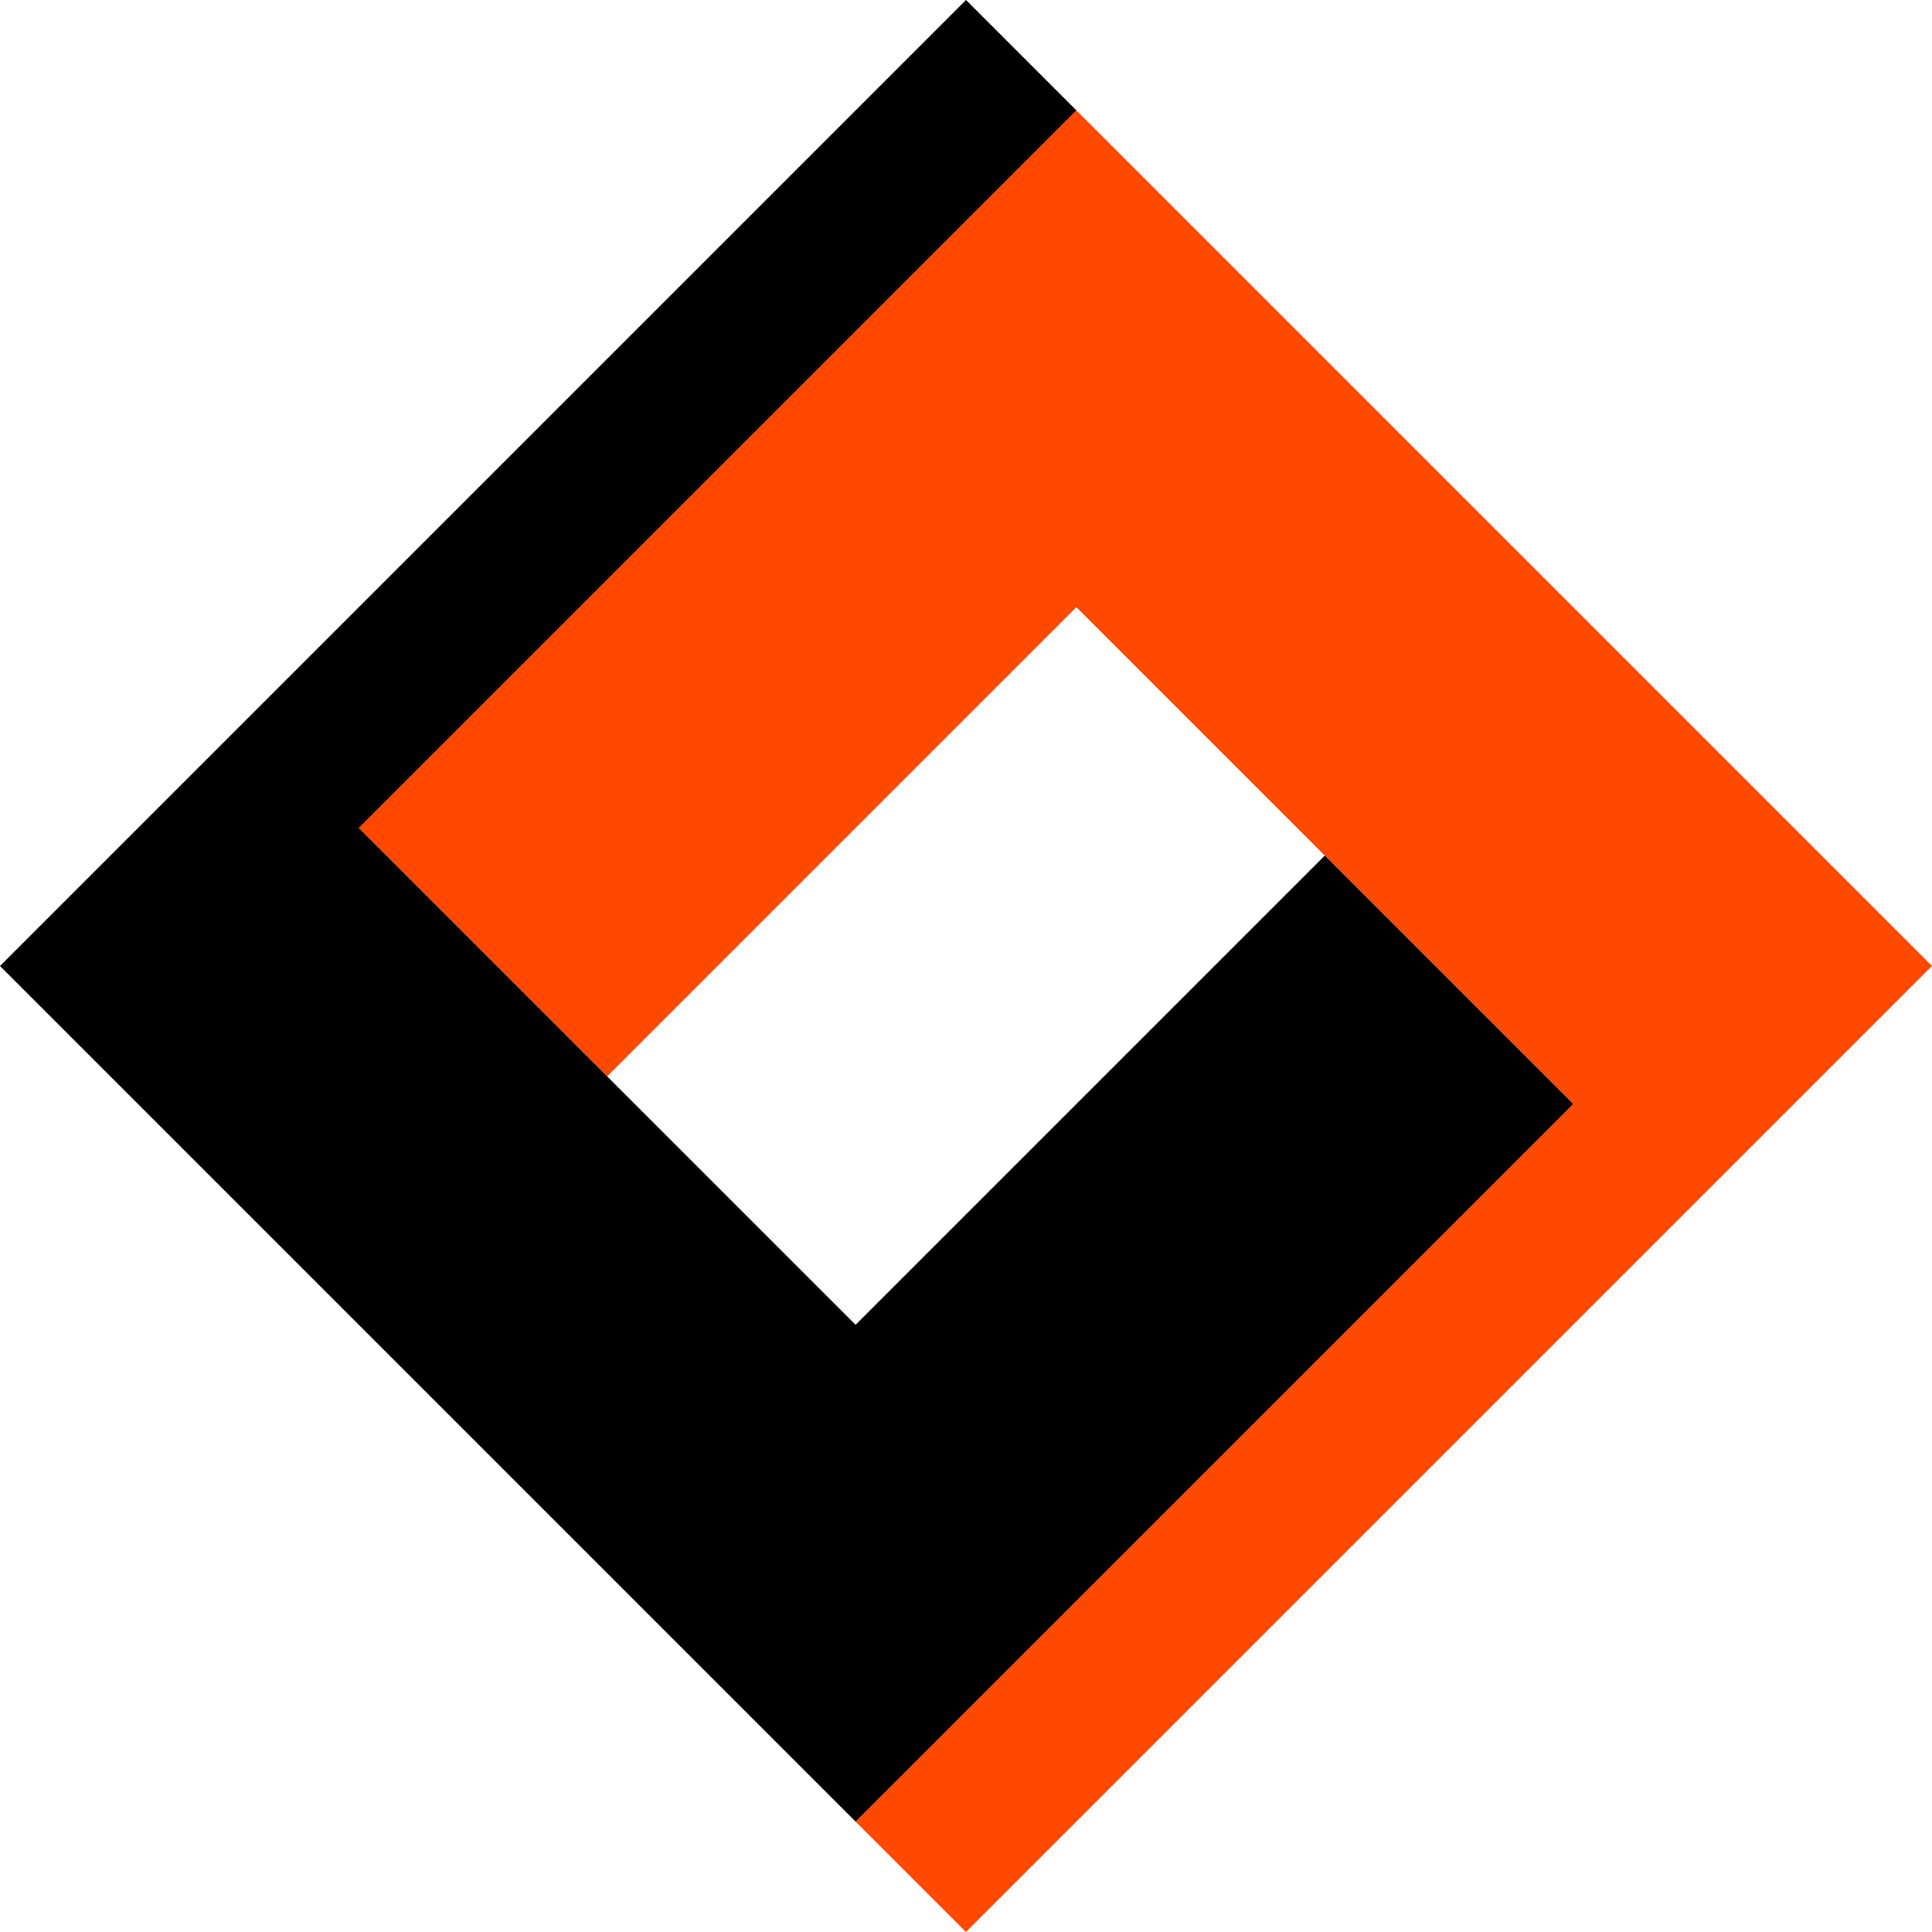 <svg width="48" height="48" viewBox="0 0 48 48" fill="none" xmlns="http://www.w3.org/2000/svg">
<path d="M21.256 45.257L23.999 48L47.999 24L26.742 2.743L8.913 20.572L15.085 26.743L26.742 15.086L39.085 27.429L21.256 45.257Z" fill="#FF4800"/>
<path d="M26.743 2.743L24 9.89029e-07L-3.51278e-05 24L21.257 45.257L39.086 27.429L32.914 21.257L21.257 32.914L8.914 20.572L26.743 2.743Z" fill="black"/>
</svg>

